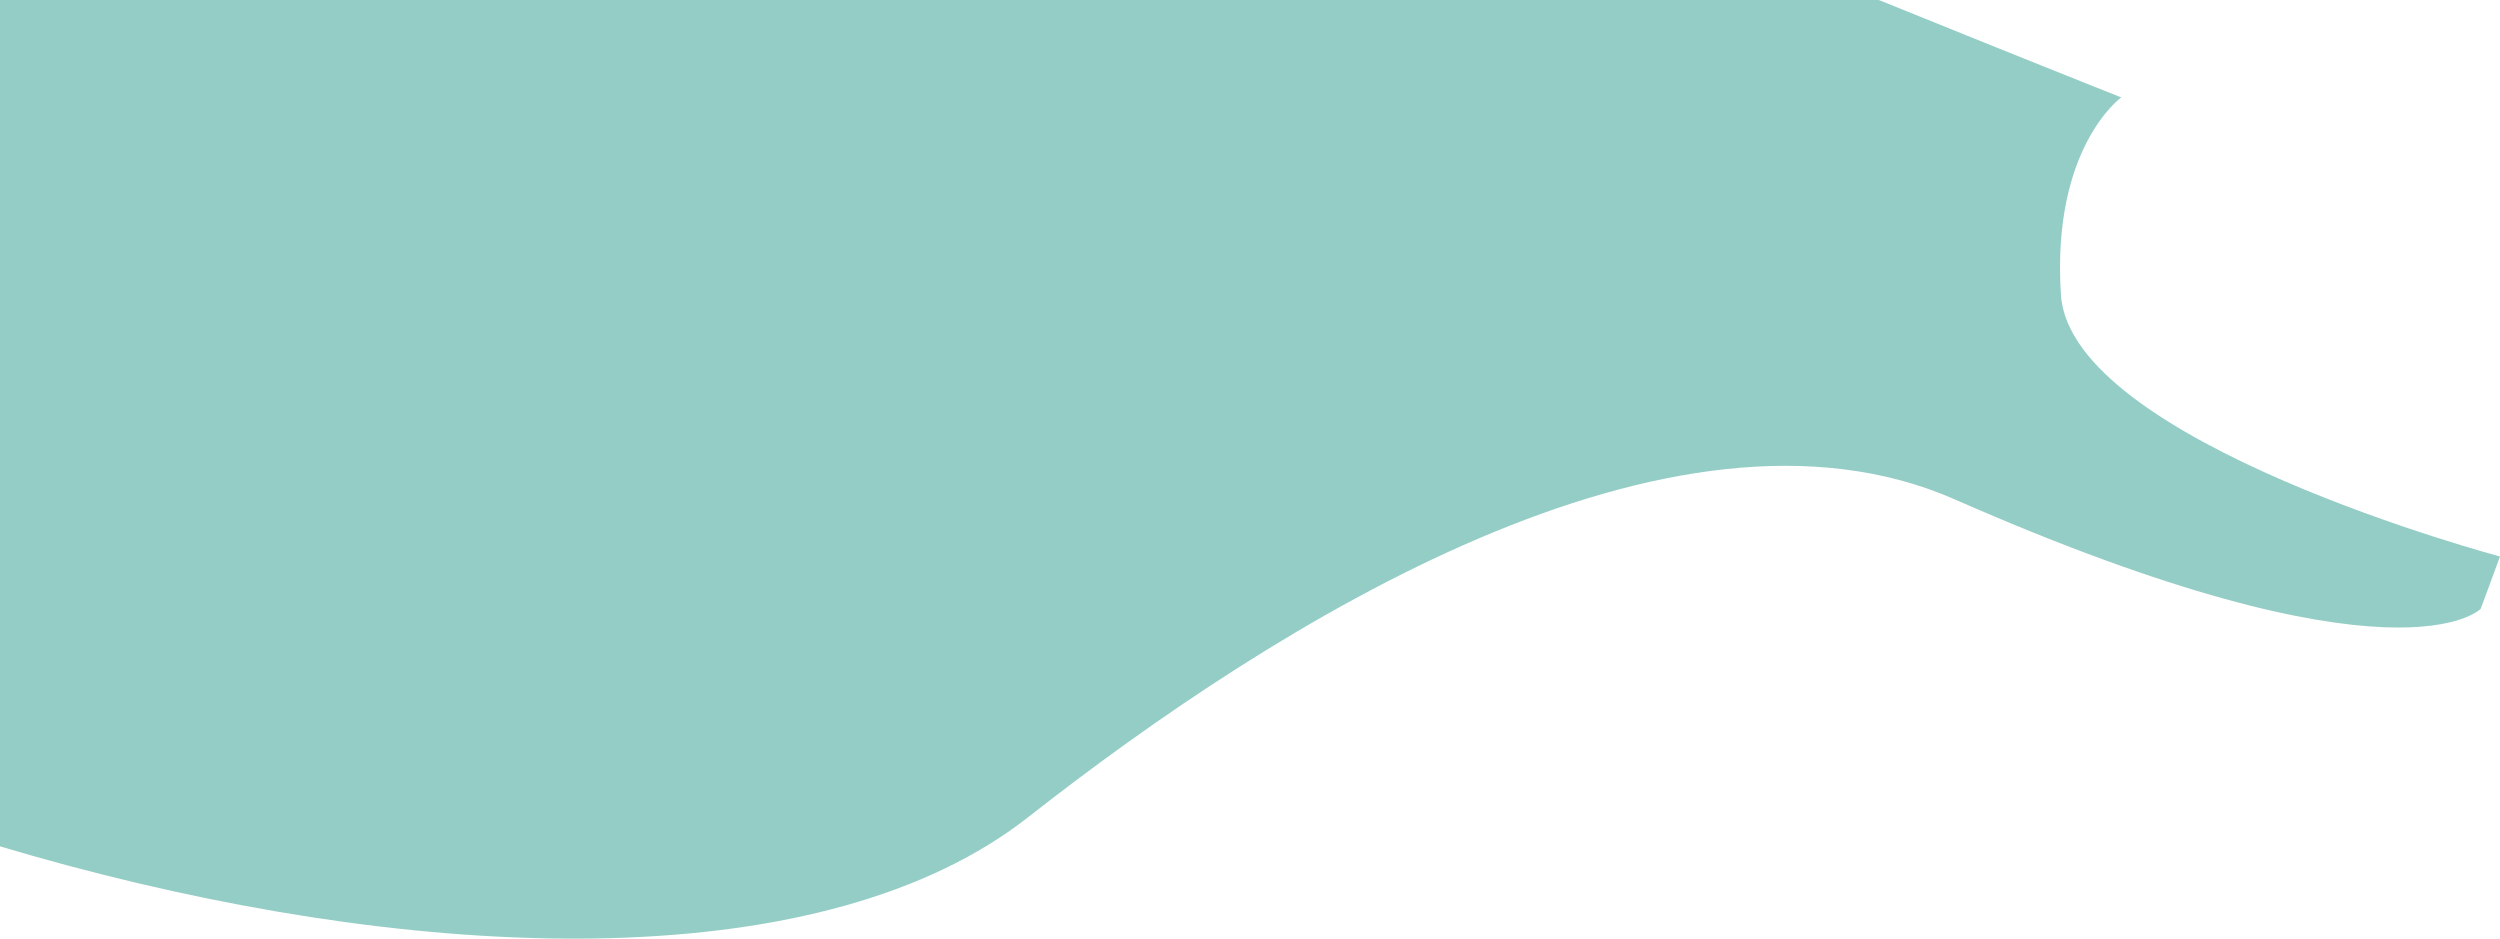 <svg width="277" height="104" viewBox="0 0 277 104" fill="none" xmlns="http://www.w3.org/2000/svg">
<path opacity="0.5" d="M235.035 10.794C235.035 10.794 153.516 -21.523 82.95 -52.622C82.95 -52.622 46.063 -61.583 26.818 -44.716C26.818 -44.716 42.855 -46.824 42.855 -37.863C42.855 -37.863 56.755 -19.942 13.453 -16.78C-16.704 -14.577 -28.711 3.22 -33.221 13.822C-36.743 22.333 -42.934 29.51 -50.888 34.303C-61.311 40.445 -76.417 44.964 -94 36.984C-94 36.984 -93 38.499 -91.104 41.024C-57.156 86.227 69.267 125.567 113.91 90.55C141.5 68.909 185.237 41.557 216.591 55.334C265.774 76.944 274.862 67.457 274.862 67.457L277 61.659C277 61.659 229.421 49.008 228.352 32.669C227.283 16.329 235.035 10.794 235.035 10.794Z" fill="#2A9D8E"/>
</svg>
